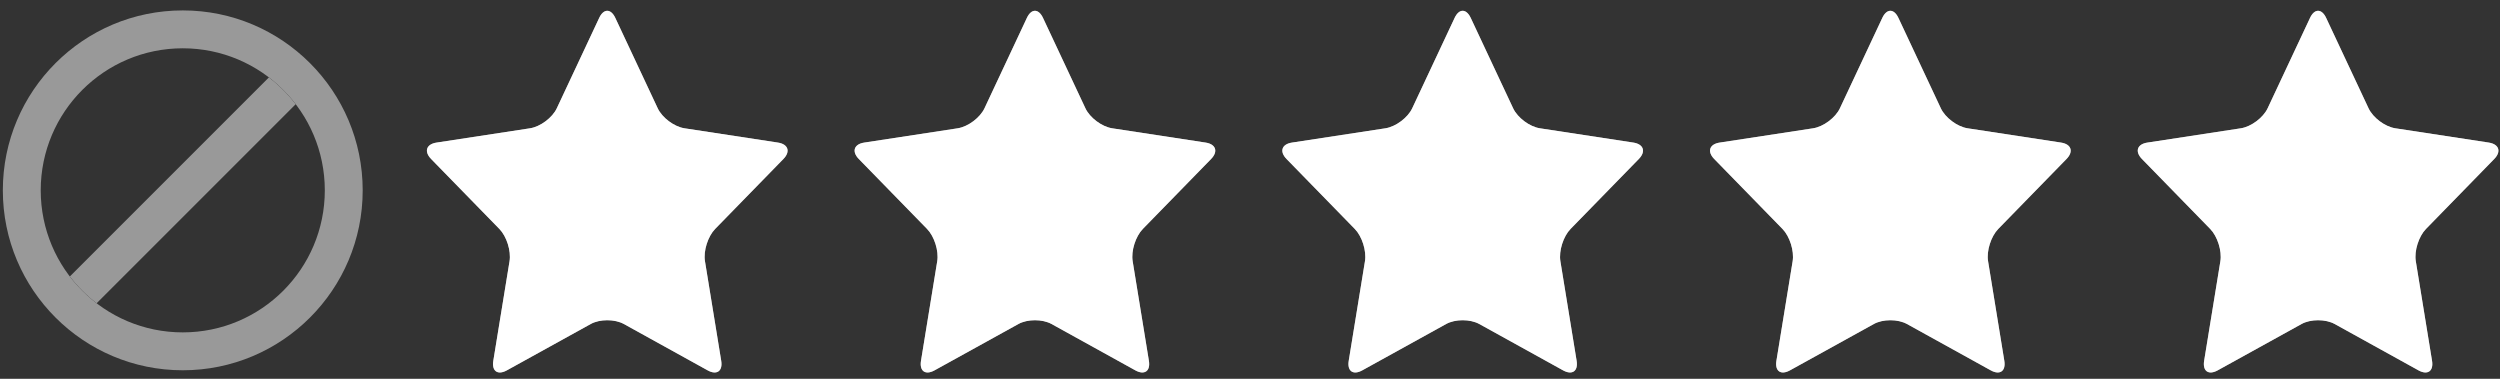 <?xml version="1.0" encoding="utf-8"?>
<!-- Generator: Adobe Illustrator 25.0.1, SVG Export Plug-In . SVG Version: 6.00 Build 0)  -->
<svg version="1.1" xmlns="http://www.w3.org/2000/svg" xmlns:xlink="http://www.w3.org/1999/xlink" x="0px" y="0px"
	 viewBox="0 0 660 100" style="enable-background:new 0 0 660 100;" xml:space="preserve">
<rect x="0" y="0" width="660" height="100" fill="#333333" stroke="none"/>
<style type="text/css">
	.st0{opacity:0.5;}
	.st1{fill:#FFFFFF;}
</style>
<g id="Star_5" class="st0">
	<g>
		<path class="st1" d="M616.36,85.54c-2.41-1.33-6.35-1.33-8.75,0l-22.15,12.24c-2.41,1.33-4.01,0.2-3.57-2.52l4.29-26.31
			c0.44-2.71-0.77-6.55-2.69-8.51l-18.02-18.47c-1.92-1.97-1.27-3.92,1.45-4.33l24.66-3.77c2.72-0.42,5.9-2.79,7.07-5.28l11.2-23.87
			c1.17-2.49,3.08-2.49,4.25,0l11.2,23.87c1.17,2.49,4.35,4.87,7.07,5.28l24.66,3.77c2.72,0.42,3.37,2.37,1.45,4.33l-18.02,18.47
			c-1.92,1.97-3.13,5.8-2.69,8.51l4.29,26.31c0.44,2.71-1.16,3.85-3.57,2.52L616.36,85.54z"/>
	</g>
</g>
<g id="Star_5_copy">
	<g>
		<path class="st1" d="M616.36,85.54c-2.41-1.33-6.35-1.33-8.75,0l-22.15,12.24c-2.41,1.33-4.01,0.2-3.57-2.52l4.29-26.31
			c0.44-2.71-0.77-6.55-2.69-8.51l-18.02-18.47c-1.92-1.97-1.27-3.92,1.45-4.33l24.66-3.77c2.72-0.42,5.9-2.79,7.07-5.28l11.2-23.87
			c1.17-2.49,3.08-2.49,4.25,0l11.2,23.87c1.17,2.49,4.35,4.87,7.07,5.28l24.66,3.77c2.72,0.42,3.37,2.37,1.45,4.33l-18.02,18.47
			c-1.92,1.97-3.13,5.8-2.69,8.51l4.29,26.31c0.44,2.71-1.16,3.85-3.57,2.52L616.36,85.54z"/>
	</g>
</g>
<g id="Star_4" class="st0">
	<g>
		<path class="st1" d="M503.44,85.54c-2.41-1.33-6.35-1.33-8.75,0l-22.15,12.24c-2.41,1.33-4.01,0.2-3.57-2.52l4.29-26.31
			c0.44-2.71-0.77-6.55-2.69-8.51l-18.02-18.47c-1.92-1.97-1.27-3.92,1.45-4.33l24.66-3.77c2.72-0.42,5.9-2.79,7.07-5.28l11.2-23.87
			c1.17-2.49,3.08-2.49,4.25,0l11.2,23.87c1.17,2.49,4.35,4.87,7.07,5.28l24.66,3.77c2.72,0.42,3.37,2.37,1.45,4.33l-18.02,18.47
			c-1.92,1.97-3.13,5.8-2.69,8.51l4.29,26.31c0.44,2.71-1.16,3.85-3.57,2.52L503.44,85.54z"/>
	</g>
</g>
<g id="Star_4_copy">
	<g>
		<path class="st1" d="M503.44,85.54c-2.41-1.33-6.35-1.33-8.75,0l-22.15,12.24c-2.41,1.33-4.01,0.2-3.57-2.52l4.29-26.31
			c0.44-2.71-0.77-6.55-2.69-8.51l-18.02-18.47c-1.92-1.97-1.27-3.92,1.45-4.33l24.66-3.77c2.72-0.42,5.9-2.79,7.07-5.28l11.2-23.87
			c1.17-2.49,3.08-2.49,4.25,0l11.2,23.87c1.17,2.49,4.35,4.87,7.07,5.28l24.66,3.77c2.72,0.42,3.37,2.37,1.45,4.33l-18.02,18.47
			c-1.92,1.97-3.13,5.8-2.69,8.51l4.29,26.31c0.44,2.71-1.16,3.85-3.57,2.52L503.44,85.54z"/>
	</g>
</g>
<g id="Star_3" class="st0">
	<g>
		<path class="st1" d="M390.53,85.54c-2.41-1.33-6.35-1.33-8.75,0l-22.15,12.24c-2.41,1.33-4.01,0.2-3.57-2.52l4.29-26.31
			c0.44-2.71-0.77-6.55-2.69-8.51l-18.02-18.47c-1.92-1.97-1.27-3.92,1.45-4.33l24.66-3.77c2.72-0.42,5.9-2.79,7.07-5.28l11.2-23.87
			c1.17-2.49,3.08-2.49,4.25,0l11.2,23.87c1.17,2.49,4.35,4.87,7.07,5.28l24.66,3.77c2.72,0.42,3.37,2.37,1.45,4.33l-18.02,18.47
			c-1.92,1.97-3.13,5.8-2.69,8.51l4.29,26.31c0.44,2.71-1.16,3.85-3.57,2.52L390.53,85.54z"/>
	</g>
</g>
<g id="Star_3_copy">
	<g>
		<path class="st1" d="M390.53,85.54c-2.41-1.33-6.35-1.33-8.75,0l-22.15,12.24c-2.41,1.33-4.01,0.2-3.57-2.52l4.29-26.31
			c0.44-2.71-0.77-6.55-2.69-8.51l-18.02-18.47c-1.92-1.97-1.27-3.92,1.45-4.33l24.66-3.77c2.72-0.42,5.9-2.79,7.07-5.28l11.2-23.87
			c1.17-2.49,3.08-2.49,4.25,0l11.2,23.87c1.17,2.49,4.35,4.87,7.07,5.28l24.66,3.77c2.72,0.42,3.37,2.37,1.45,4.33l-18.02,18.47
			c-1.92,1.97-3.13,5.8-2.69,8.51l4.29,26.31c0.44,2.71-1.16,3.85-3.57,2.52L390.53,85.54z"/>
	</g>
</g>
<g id="Star_2" class="st0">
	<g>
		<path class="st1" d="M277.61,85.54c-2.41-1.33-6.35-1.33-8.75,0l-22.15,12.24c-2.41,1.33-4.01,0.2-3.57-2.52l4.29-26.31
			c0.44-2.71-0.77-6.55-2.69-8.51l-18.02-18.47c-1.92-1.97-1.27-3.92,1.45-4.33l24.66-3.77c2.72-0.42,5.9-2.79,7.07-5.28l11.2-23.87
			c1.17-2.49,3.08-2.49,4.25,0l11.2,23.87c1.17,2.49,4.35,4.87,7.07,5.28l24.66,3.77c2.72,0.42,3.37,2.37,1.45,4.33l-18.02,18.47
			c-1.92,1.97-3.13,5.8-2.69,8.51l4.29,26.31c0.44,2.71-1.16,3.85-3.57,2.52L277.61,85.54z"/>
	</g>
</g>
<g id="Star_2_copy">
	<g>
		<path class="st1" d="M277.61,85.54c-2.41-1.33-6.35-1.33-8.75,0l-22.15,12.24c-2.41,1.33-4.01,0.2-3.57-2.52l4.29-26.31
			c0.44-2.71-0.77-6.55-2.69-8.51l-18.02-18.47c-1.92-1.97-1.27-3.92,1.45-4.33l24.66-3.77c2.72-0.42,5.9-2.79,7.07-5.28l11.2-23.87
			c1.17-2.49,3.08-2.49,4.25,0l11.2,23.87c1.17,2.49,4.35,4.87,7.07,5.28l24.66,3.77c2.72,0.42,3.37,2.37,1.45,4.33l-18.02,18.47
			c-1.92,1.97-3.13,5.8-2.69,8.51l4.29,26.31c0.44,2.71-1.16,3.85-3.57,2.52L277.61,85.54z"/>
	</g>
</g>
<g id="Star_1" class="st0">
	<g>
		<path class="st1" d="M164.7,85.54c-2.41-1.33-6.35-1.33-8.75,0L133.8,97.78c-2.41,1.33-4.01,0.2-3.57-2.52l4.29-26.31
			c0.44-2.71-0.77-6.55-2.69-8.51l-18.02-18.47c-1.92-1.97-1.27-3.92,1.45-4.33l24.66-3.77c2.72-0.42,5.9-2.79,7.07-5.28l11.2-23.87
			c1.17-2.49,3.08-2.49,4.25,0l11.2,23.87c1.17,2.49,4.35,4.87,7.07,5.28l24.66,3.77c2.72,0.42,3.37,2.37,1.45,4.33l-18.02,18.47
			c-1.92,1.97-3.13,5.8-2.69,8.51l4.29,26.31c0.44,2.71-1.16,3.85-3.57,2.52L164.7,85.54z"/>
	</g>
</g>
<g id="Star_1_copy">
	<g>
		<path class="st1" d="M164.7,85.54c-2.41-1.33-6.35-1.33-8.75,0L133.8,97.78c-2.41,1.33-4.01,0.2-3.57-2.52l4.29-26.31
			c0.44-2.71-0.77-6.55-2.69-8.51l-18.02-18.47c-1.92-1.97-1.27-3.92,1.45-4.33l24.66-3.77c2.72-0.42,5.9-2.79,7.07-5.28l11.2-23.87
			c1.17-2.49,3.08-2.49,4.25,0l11.2,23.87c1.17,2.49,4.35,4.87,7.07,5.28l24.66,3.77c2.72,0.42,3.37,2.37,1.45,4.33l-18.02,18.47
			c-1.92,1.97-3.13,5.8-2.69,8.51l4.29,26.31c0.44,2.71-1.16,3.85-3.57,2.52L164.7,85.54z"/>
	</g>
</g>
<g id="Delete" class="st0">
	<g>
		<path class="st1" d="M48.25,2.75c-26.23,0-47.5,21.27-47.5,47.5s21.27,47.5,47.5,47.5s47.5-21.27,47.5-47.5S74.48,2.75,48.25,2.75
			z M48.25,87.75c-20.71,0-37.5-16.79-37.5-37.5s16.79-37.5,37.5-37.5s37.5,16.79,37.5,37.5S68.96,87.75,48.25,87.75z"/>
		<path class="st1" d="M70.99,20.44L18.44,72.99c2.03,2.66,4.41,5.04,7.07,7.07l52.55-52.55C76.03,24.85,73.65,22.47,70.99,20.44z"
			/>
	</g>
</g>
</svg>
